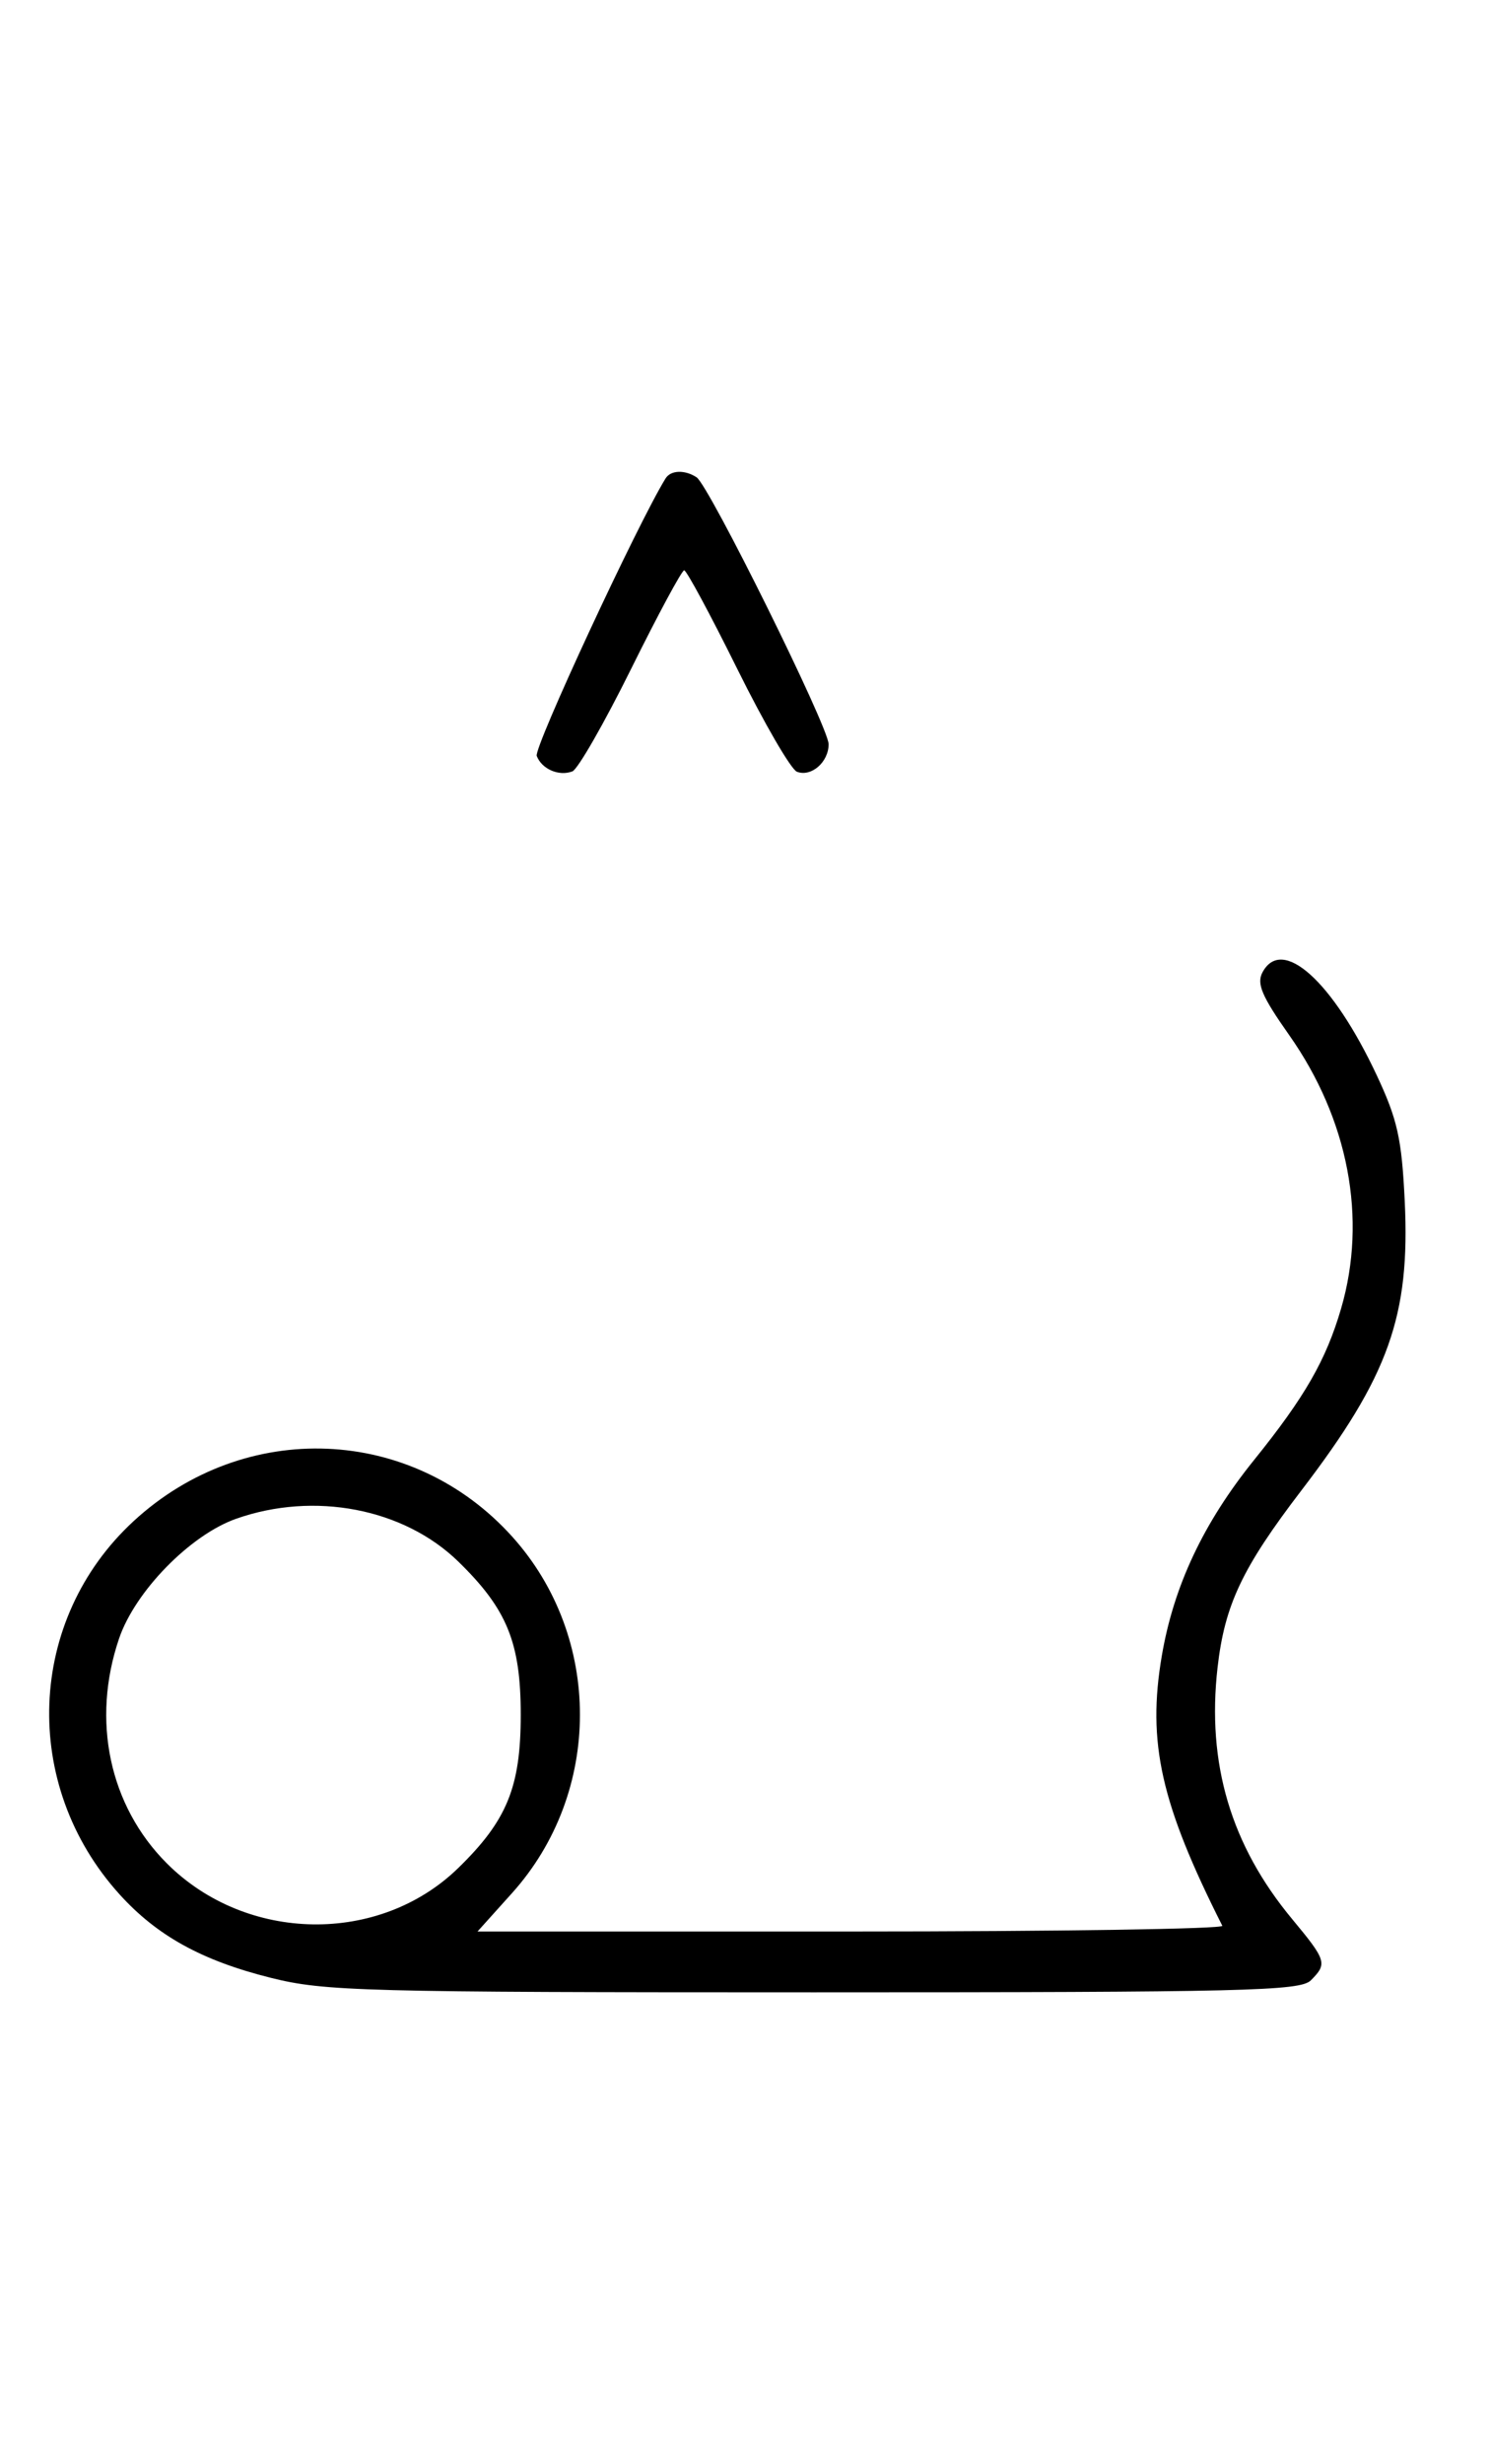 <svg xmlns="http://www.w3.org/2000/svg" width="196" height="324" viewBox="0 0 196 324" version="1.1">
	<path d="M 87.550 62.918 C 83.869 68.875, 70.190 98.331, 70.604 99.410 C 71.269 101.144, 73.524 102.120, 75.295 101.440 C 76.007 101.167, 79.480 95.106, 83.014 87.972 C 86.547 80.837, 89.691 75, 90 75 C 90.309 75, 93.453 80.837, 96.986 87.972 C 100.520 95.106, 104.050 101.189, 104.832 101.489 C 106.716 102.212, 109 100.227, 109 97.866 C 109 95.626, 93.264 63.831, 91.628 62.765 C 90.071 61.751, 88.229 61.820, 87.550 62.918 M 166.075 127.861 C 165.276 129.352, 165.971 130.989, 169.575 136.107 C 177.388 147.202, 179.868 160.239, 176.415 172.068 C 174.433 178.858, 171.641 183.716, 164.962 192 C 158.304 200.259, 154.396 208.553, 152.828 217.750 C 150.887 229.145, 152.691 237.193, 160.788 253.250 C 160.996 253.662, 139.037 254, 111.991 254 L 62.815 254 67.354 248.952 C 79.248 235.722, 79.268 215.300, 67.399 202.099 C 54.234 187.456, 32.215 186.543, 17.580 200.033 C 3.522 212.992, 2.694 234.694, 15.710 249.100 C 20.645 254.564, 26.559 257.828, 35.624 260.093 C 42.730 261.869, 47.631 262, 107.055 262 C 163.724 262, 171.033 261.824, 172.429 260.429 C 174.626 258.231, 174.502 257.822, 169.967 252.359 C 161.910 242.651, 158.725 231.910, 160.162 219.291 C 161.103 211.037, 163.404 206.179, 171.211 195.971 C 182.681 180.972, 185.510 173.048, 184.784 157.953 C 184.388 149.739, 183.834 147.243, 181.121 141.445 C 175.315 129.038, 168.660 123.030, 166.075 127.861 M 31.054 199.728 C 25.018 201.859, 17.781 209.260, 15.667 215.463 C 11.995 226.241, 14.382 237.477, 21.952 245.048 C 32.402 255.497, 49.888 255.773, 60.280 245.653 C 66.701 239.401, 68.500 234.989, 68.500 225.500 C 68.500 216.011, 66.701 211.599, 60.280 205.347 C 53.109 198.363, 41.332 196.099, 31.054 199.728 " stroke="none" fill="black" fill-rule="evenodd"/>
</svg>
